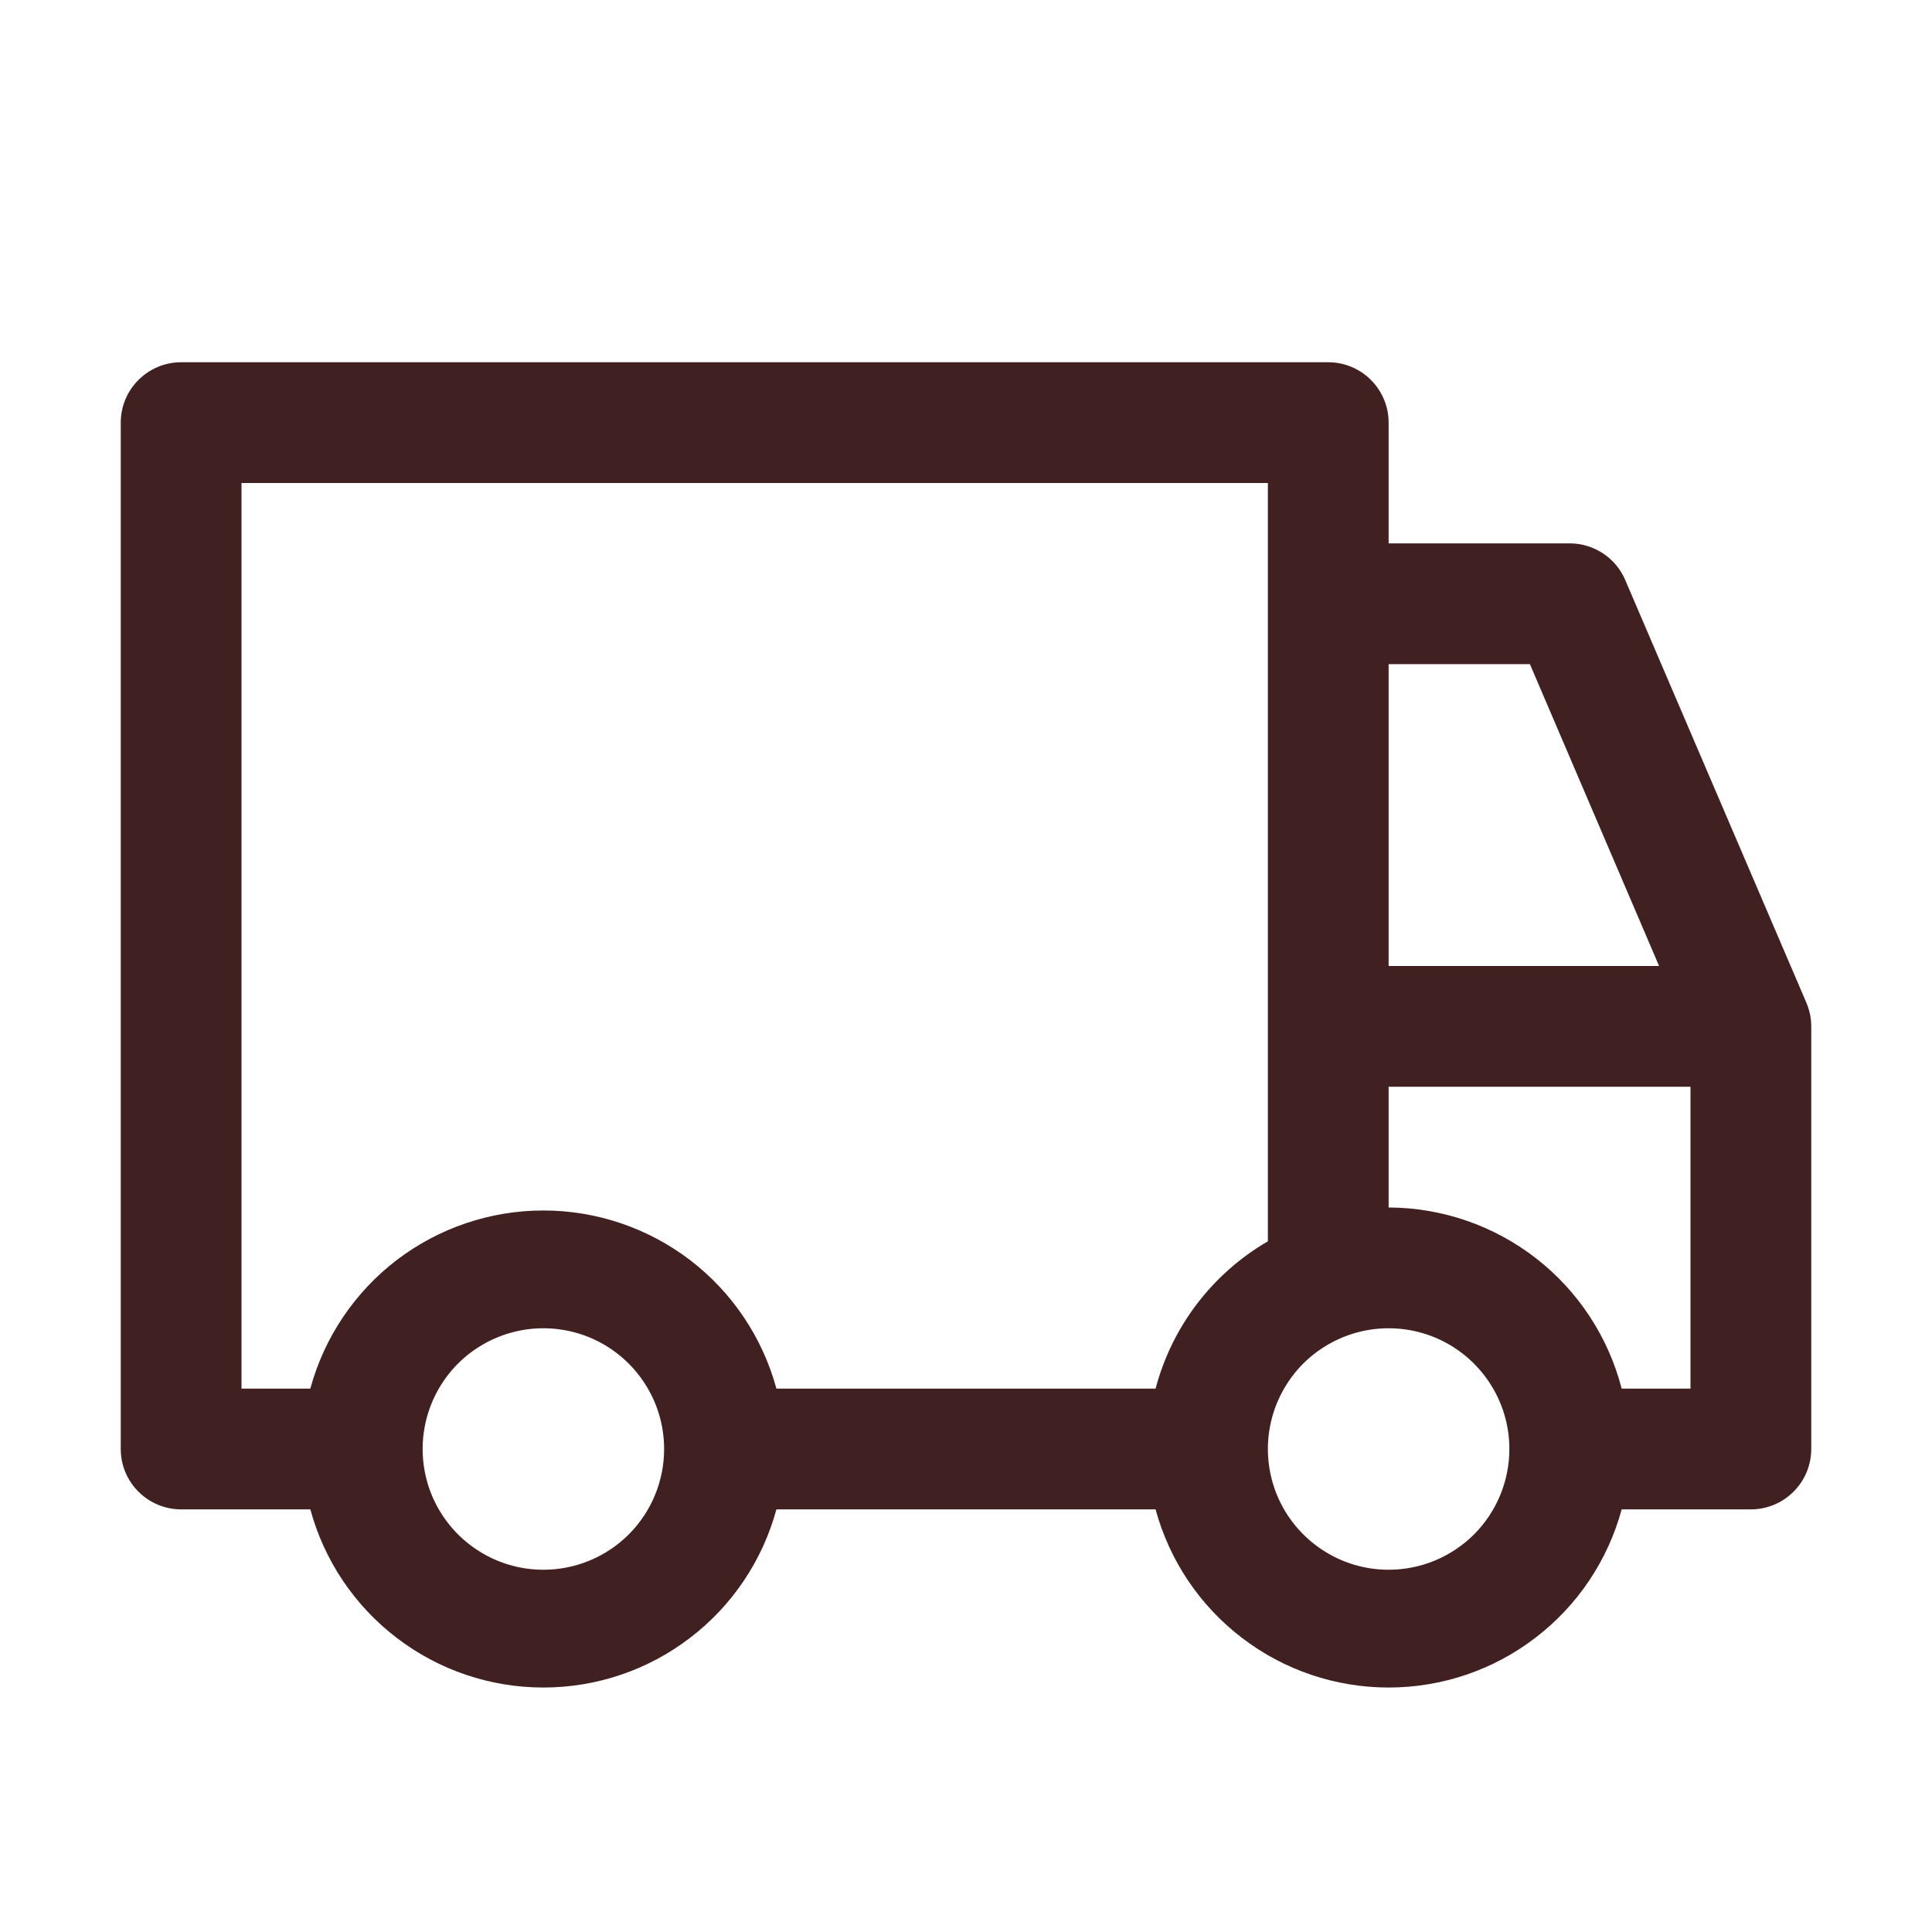 <svg width="24" height="24" viewBox="0 0 24 24" fill="none" xmlns="http://www.w3.org/2000/svg">
<g id="delivery-truck 1" clip-path="url(#clip0_283_5853)">
<path id="Vector" d="M22.44 12.457L20.19 7.207C20.133 7.072 20.037 6.956 19.914 6.875C19.791 6.794 19.647 6.75 19.5 6.75H17.25V5.25C17.25 5.051 17.171 4.86 17.03 4.72C16.89 4.579 16.699 4.5 16.5 4.5H2.25C2.051 4.5 1.86 4.579 1.72 4.72C1.579 4.86 1.5 5.051 1.5 5.25V18C1.5 18.199 1.579 18.39 1.72 18.53C1.86 18.671 2.051 18.75 2.25 18.75H3.855C4.028 19.386 4.405 19.947 4.928 20.346C5.451 20.747 6.091 20.963 6.75 20.963C7.409 20.963 8.049 20.747 8.572 20.346C9.095 19.947 9.472 19.386 9.645 18.75H14.355C14.528 19.386 14.905 19.947 15.428 20.346C15.951 20.747 16.591 20.963 17.25 20.963C17.909 20.963 18.549 20.747 19.072 20.346C19.595 19.947 19.972 19.386 20.145 18.75H21.75C21.949 18.75 22.14 18.671 22.28 18.53C22.421 18.39 22.5 18.199 22.5 18V12.75C22.5 12.649 22.479 12.55 22.44 12.457ZM17.25 8.25H19.005L20.61 12H17.25V8.25ZM6.75 19.5C6.453 19.5 6.163 19.412 5.917 19.247C5.67 19.082 5.478 18.848 5.364 18.574C5.251 18.3 5.221 17.998 5.279 17.707C5.337 17.416 5.48 17.149 5.689 16.939C5.899 16.73 6.166 16.587 6.457 16.529C6.748 16.471 7.05 16.501 7.324 16.614C7.598 16.728 7.832 16.92 7.997 17.167C8.162 17.413 8.25 17.703 8.25 18C8.25 18.398 8.092 18.779 7.811 19.061C7.529 19.342 7.148 19.5 6.75 19.5ZM14.355 17.25H9.645C9.472 16.614 9.095 16.053 8.572 15.653C8.049 15.254 7.409 15.037 6.75 15.037C6.091 15.037 5.451 15.254 4.928 15.653C4.405 16.053 4.028 16.614 3.855 17.25H3V6H15.75V15.42C15.409 15.618 15.11 15.882 14.87 16.196C14.631 16.51 14.456 16.868 14.355 17.25ZM17.25 19.5C16.953 19.5 16.663 19.412 16.417 19.247C16.17 19.082 15.978 18.848 15.864 18.574C15.751 18.3 15.721 17.998 15.779 17.707C15.837 17.416 15.98 17.149 16.189 16.939C16.399 16.73 16.666 16.587 16.957 16.529C17.248 16.471 17.55 16.501 17.824 16.614C18.098 16.728 18.332 16.92 18.497 17.167C18.662 17.413 18.75 17.703 18.75 18C18.75 18.398 18.592 18.779 18.311 19.061C18.029 19.342 17.648 19.5 17.25 19.5ZM21 17.25H20.145C19.979 16.608 19.605 16.038 19.081 15.631C18.557 15.224 17.913 15.002 17.25 15V13.5H21V17.25Z" fill="#402020"/>
</g>
<defs>
<clipPath id="clip0_283_5853">
<rect width="24" height="24" fill="white"/>
</clipPath>
</defs>
</svg>
